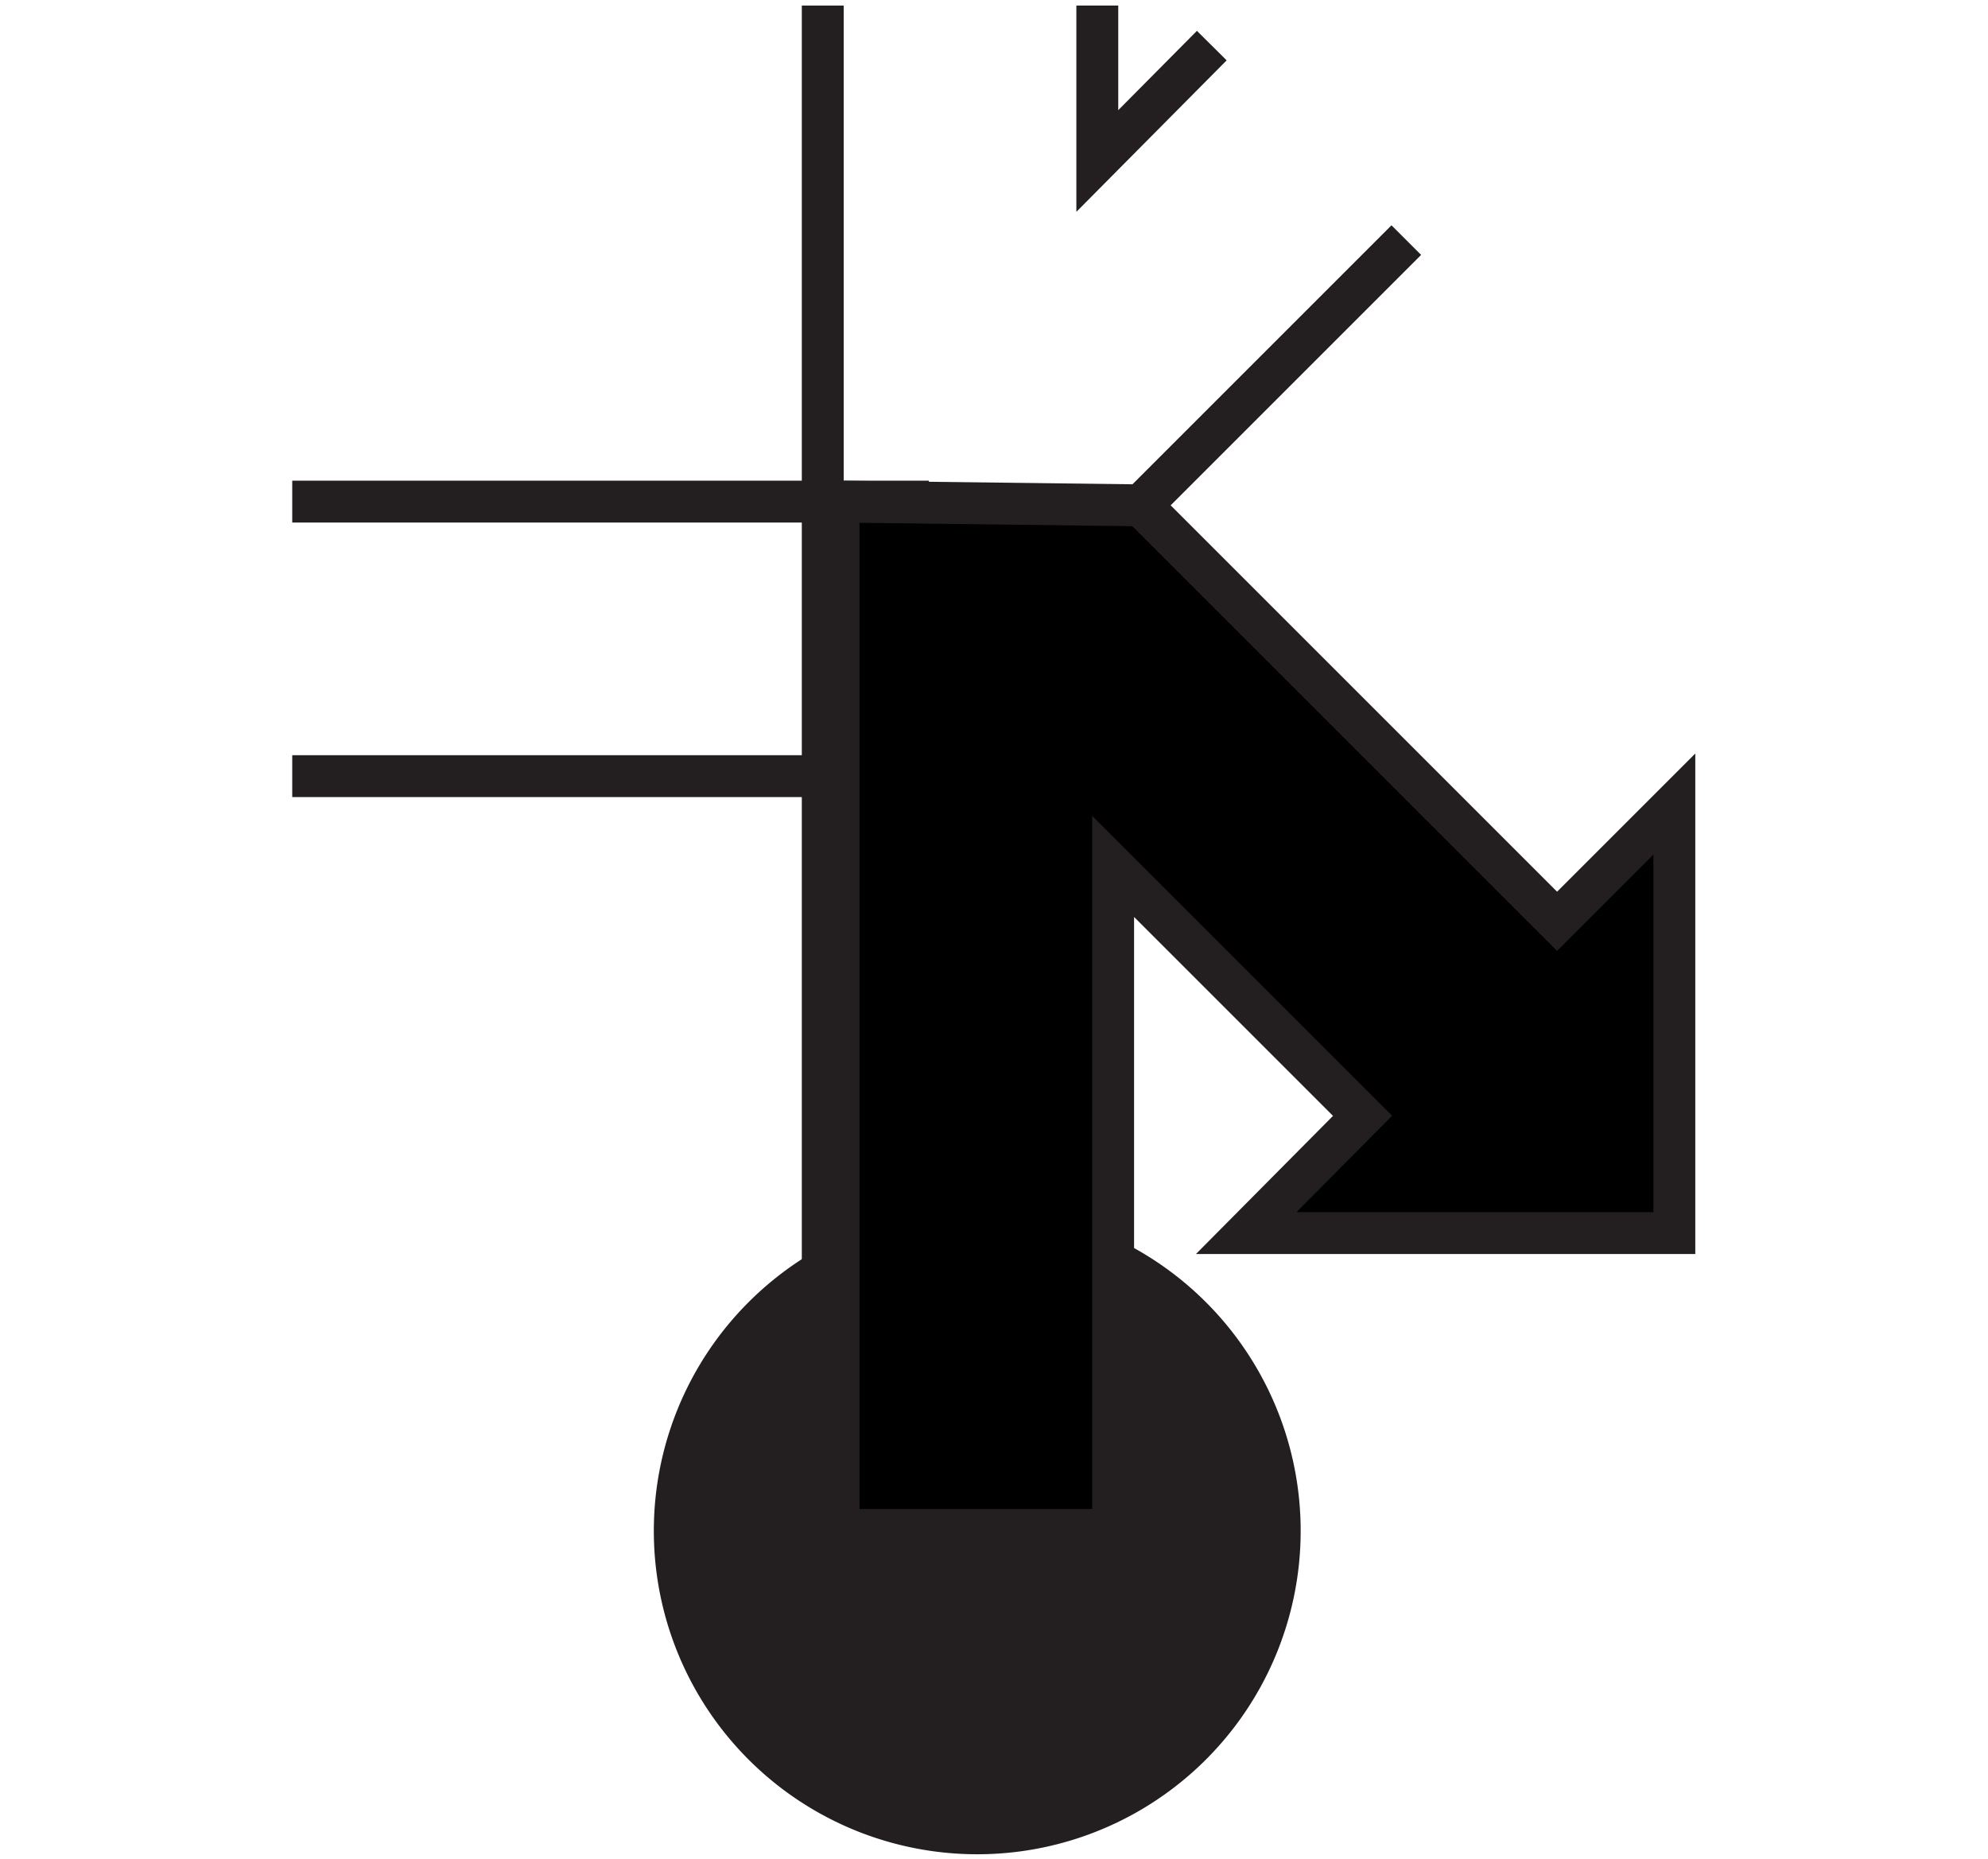 <svg id="Ebene_1" viewBox="0 0 21.36 19.98" xmlns="http://www.w3.org/2000/svg">
    <polygon fill="none" fill-rule="evenodd"
        points="10.68 0 0 0 0 19.98 10.68 19.98 21.36 19.98 21.36 0 10.68 0" />
    <rect fill="none" height="1.47" width="6.84" x="3.14" y="5.39" />
    <rect fill="none" height="1.47" width="6.84" x="3.14" y="6.87" />
    <line fill="none" stroke="#231f20" stroke-width="0.45" x1="9.98" x2="3.14" y1="5.39"
        y2="5.39" />
    <line fill="none" stroke="#231f20" stroke-width="0.45" x1="3.14" x2="9.98" y1="8.34"
        y2="8.34" />
    <polygon fill="none" fill-rule="evenodd"
        points="15.07 2.58 14.02 1.54 12.98 0.49 11.75 1.73 11.75 0.06 10.28 0.06 8.8 0.06 8.8 15.98 10.28 15.98 11.75 15.98 11.75 5.89 15.07 2.58" />
    <line fill="none" stroke="#231f20" stroke-width="0.45" x1="15.11" x2="10.94" y1="2.58"
        y2="6.75" />
    <line fill="none" stroke="#231f20" stroke-width="0.45" x1="8.84" x2="8.84" y1="15.98"
        y2="0.06" />
    <polyline fill="none" fill-rule="evenodd" points="11.79 0.06 11.79 1.73 13.02 0.49"
        stroke="#231f20" stroke-width="0.45" />
    <path d="M101,103.54a3.25,3.25,0,1,0-3.25-3.25A3.25,3.25,0,0,0,101,103.54Z" fill="#231f20"
        stroke="#231f20" stroke-width="0.45" transform="translate(-90.5 -83.84)" />
    <polygon fill-rule="evenodd"
        points="16.73 9.9 12.26 5.43 9.01 5.39 9.01 16.44 11.96 16.44 11.96 9.31 14.64 11.99 13.39 13.25 17.99 13.25 17.99 8.64 16.73 9.9"
        stroke="#231f20" stroke-width="0.45" />
</svg>